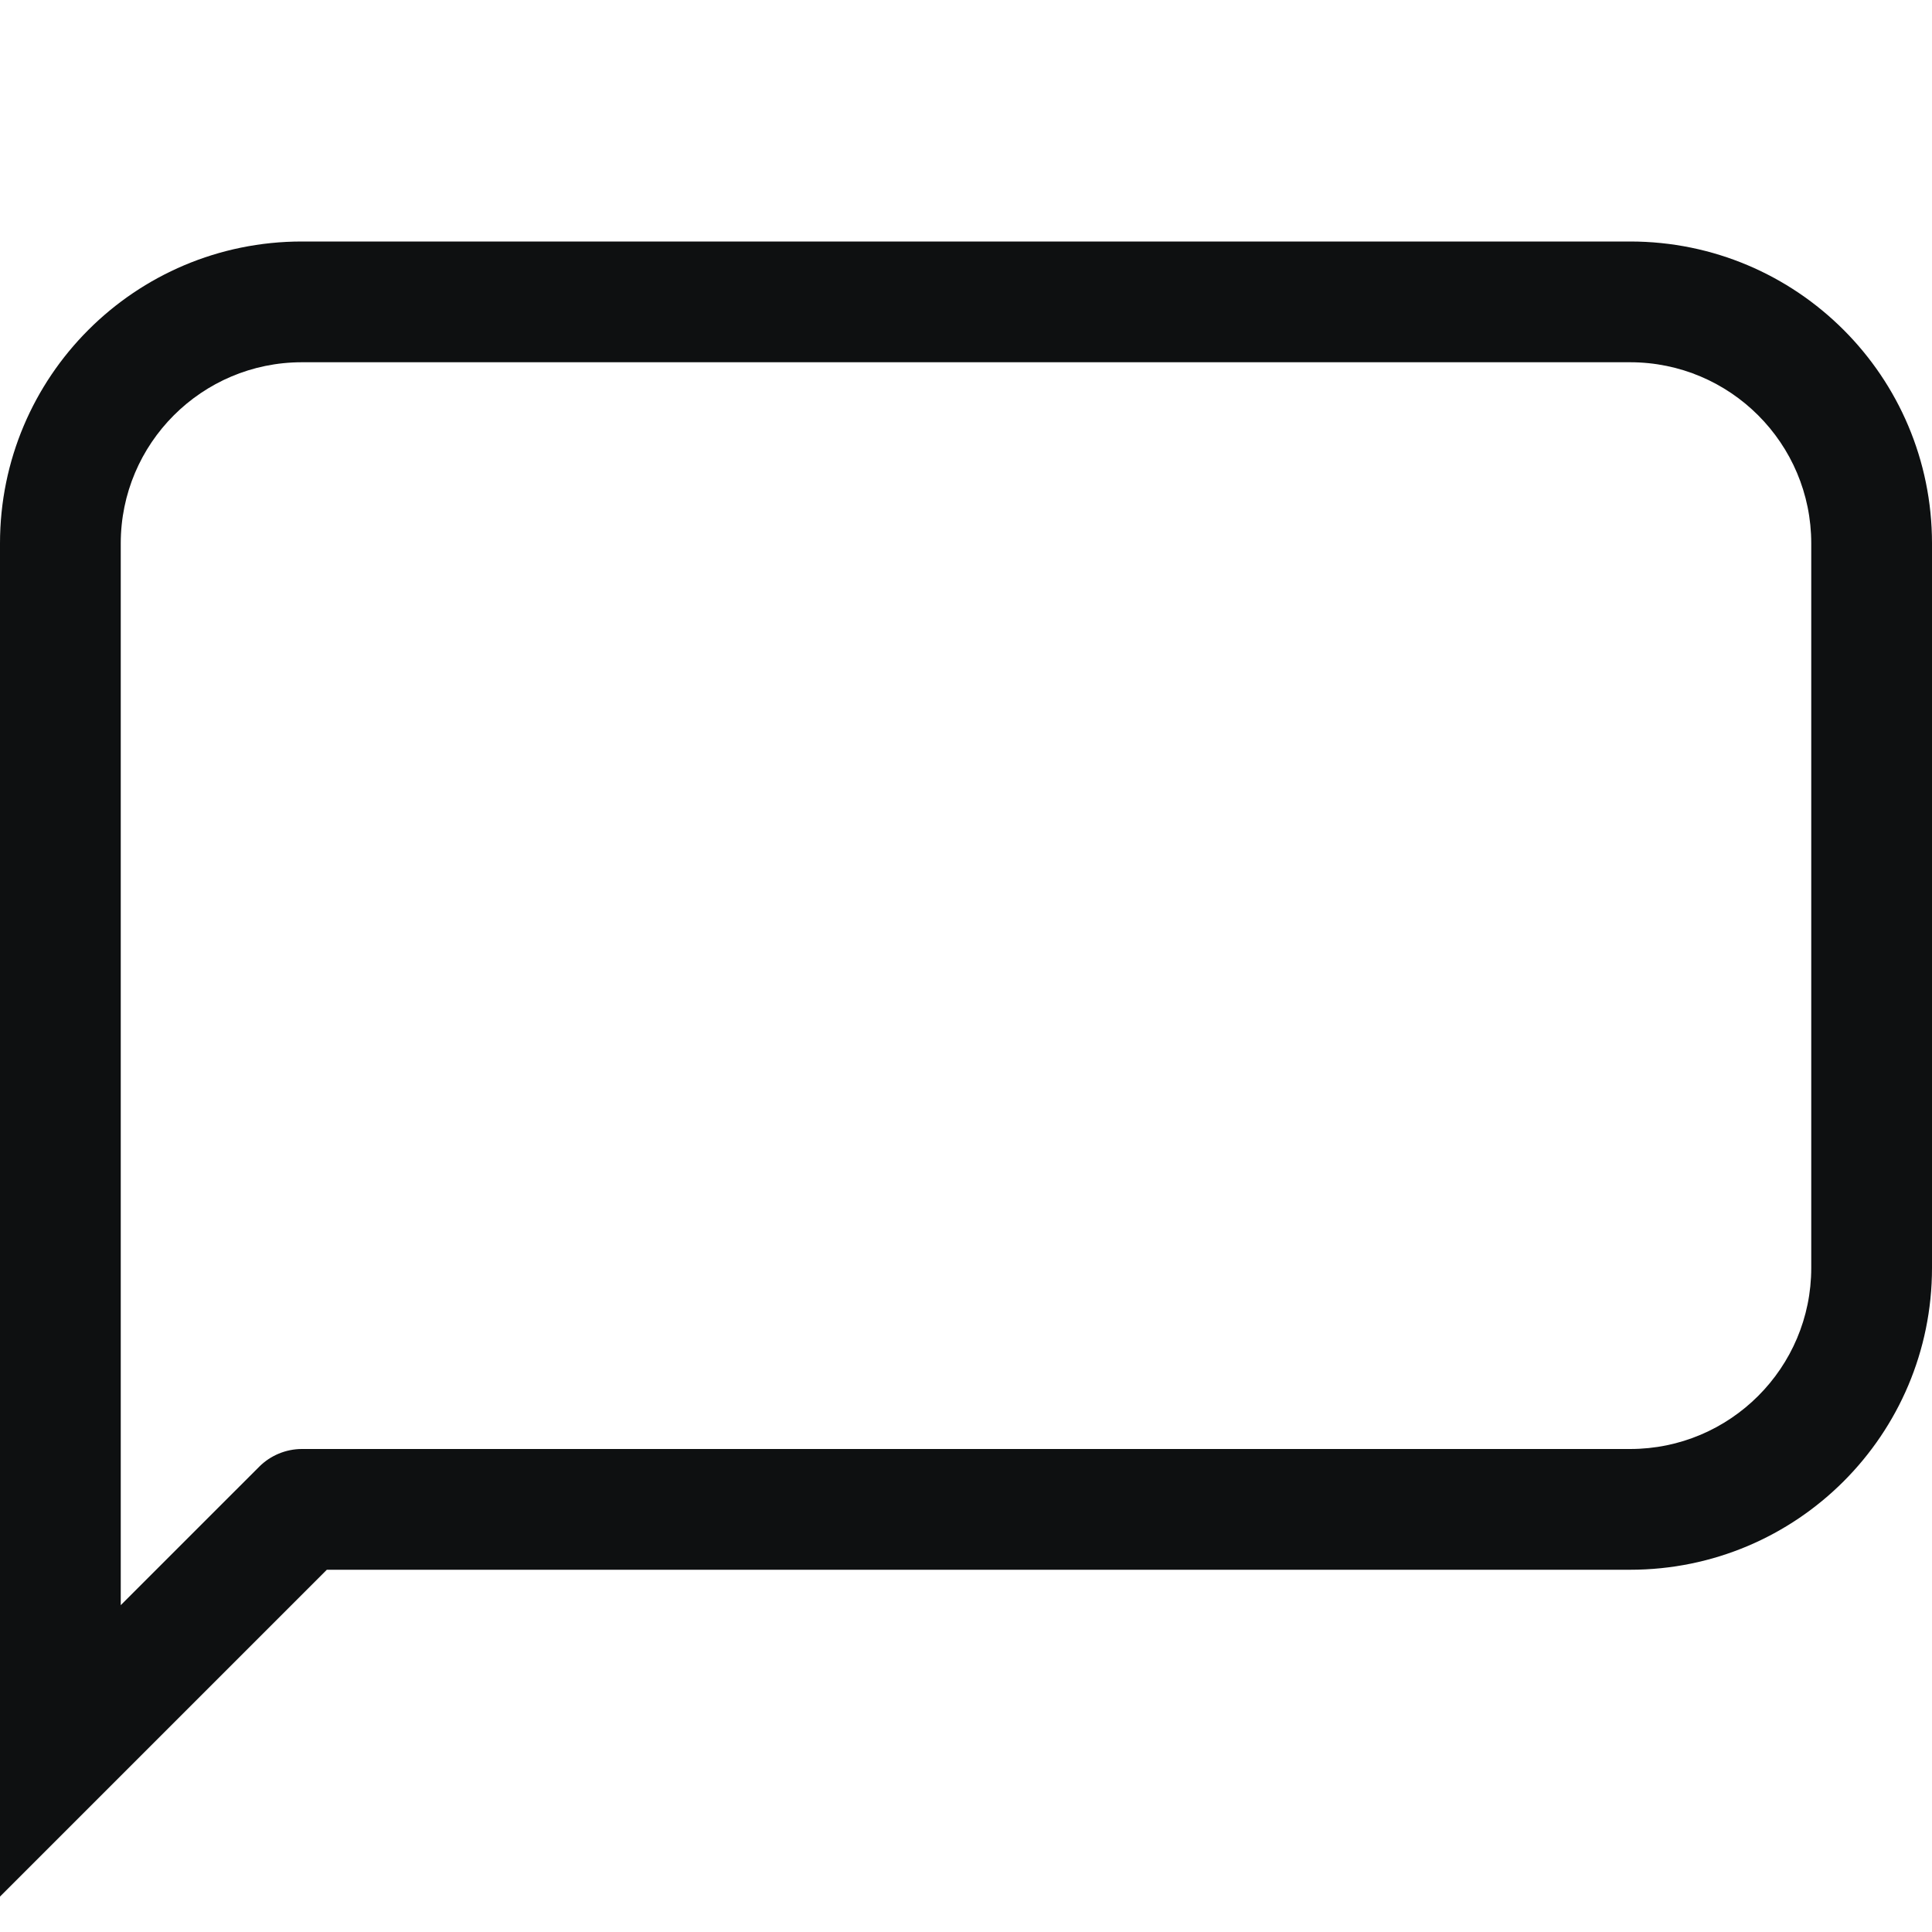 <svg viewBox="0 0 12 12" fill="none" xmlns="http://www.w3.org/2000/svg">
<path fill-rule="evenodd" clip-rule="evenodd" d="M1.875 2.25C1.254 2.25 0.75 2.754 0.75 3.375V9.97L1.61 9.11C1.68 9.04 1.776 9 1.875 9H10.125C10.746 9 11.25 8.496 11.25 7.875V3.375C11.25 2.754 10.746 2.25 10.125 2.25H1.875ZM0 3.375C0 2.339 0.839 1.5 1.875 1.5H10.125C11.161 1.5 12 2.339 12 3.375V7.875C12 8.911 11.161 9.75 10.125 9.75H2.03L0 11.78V3.375Z" fill="#0E1011"/>
</svg>
